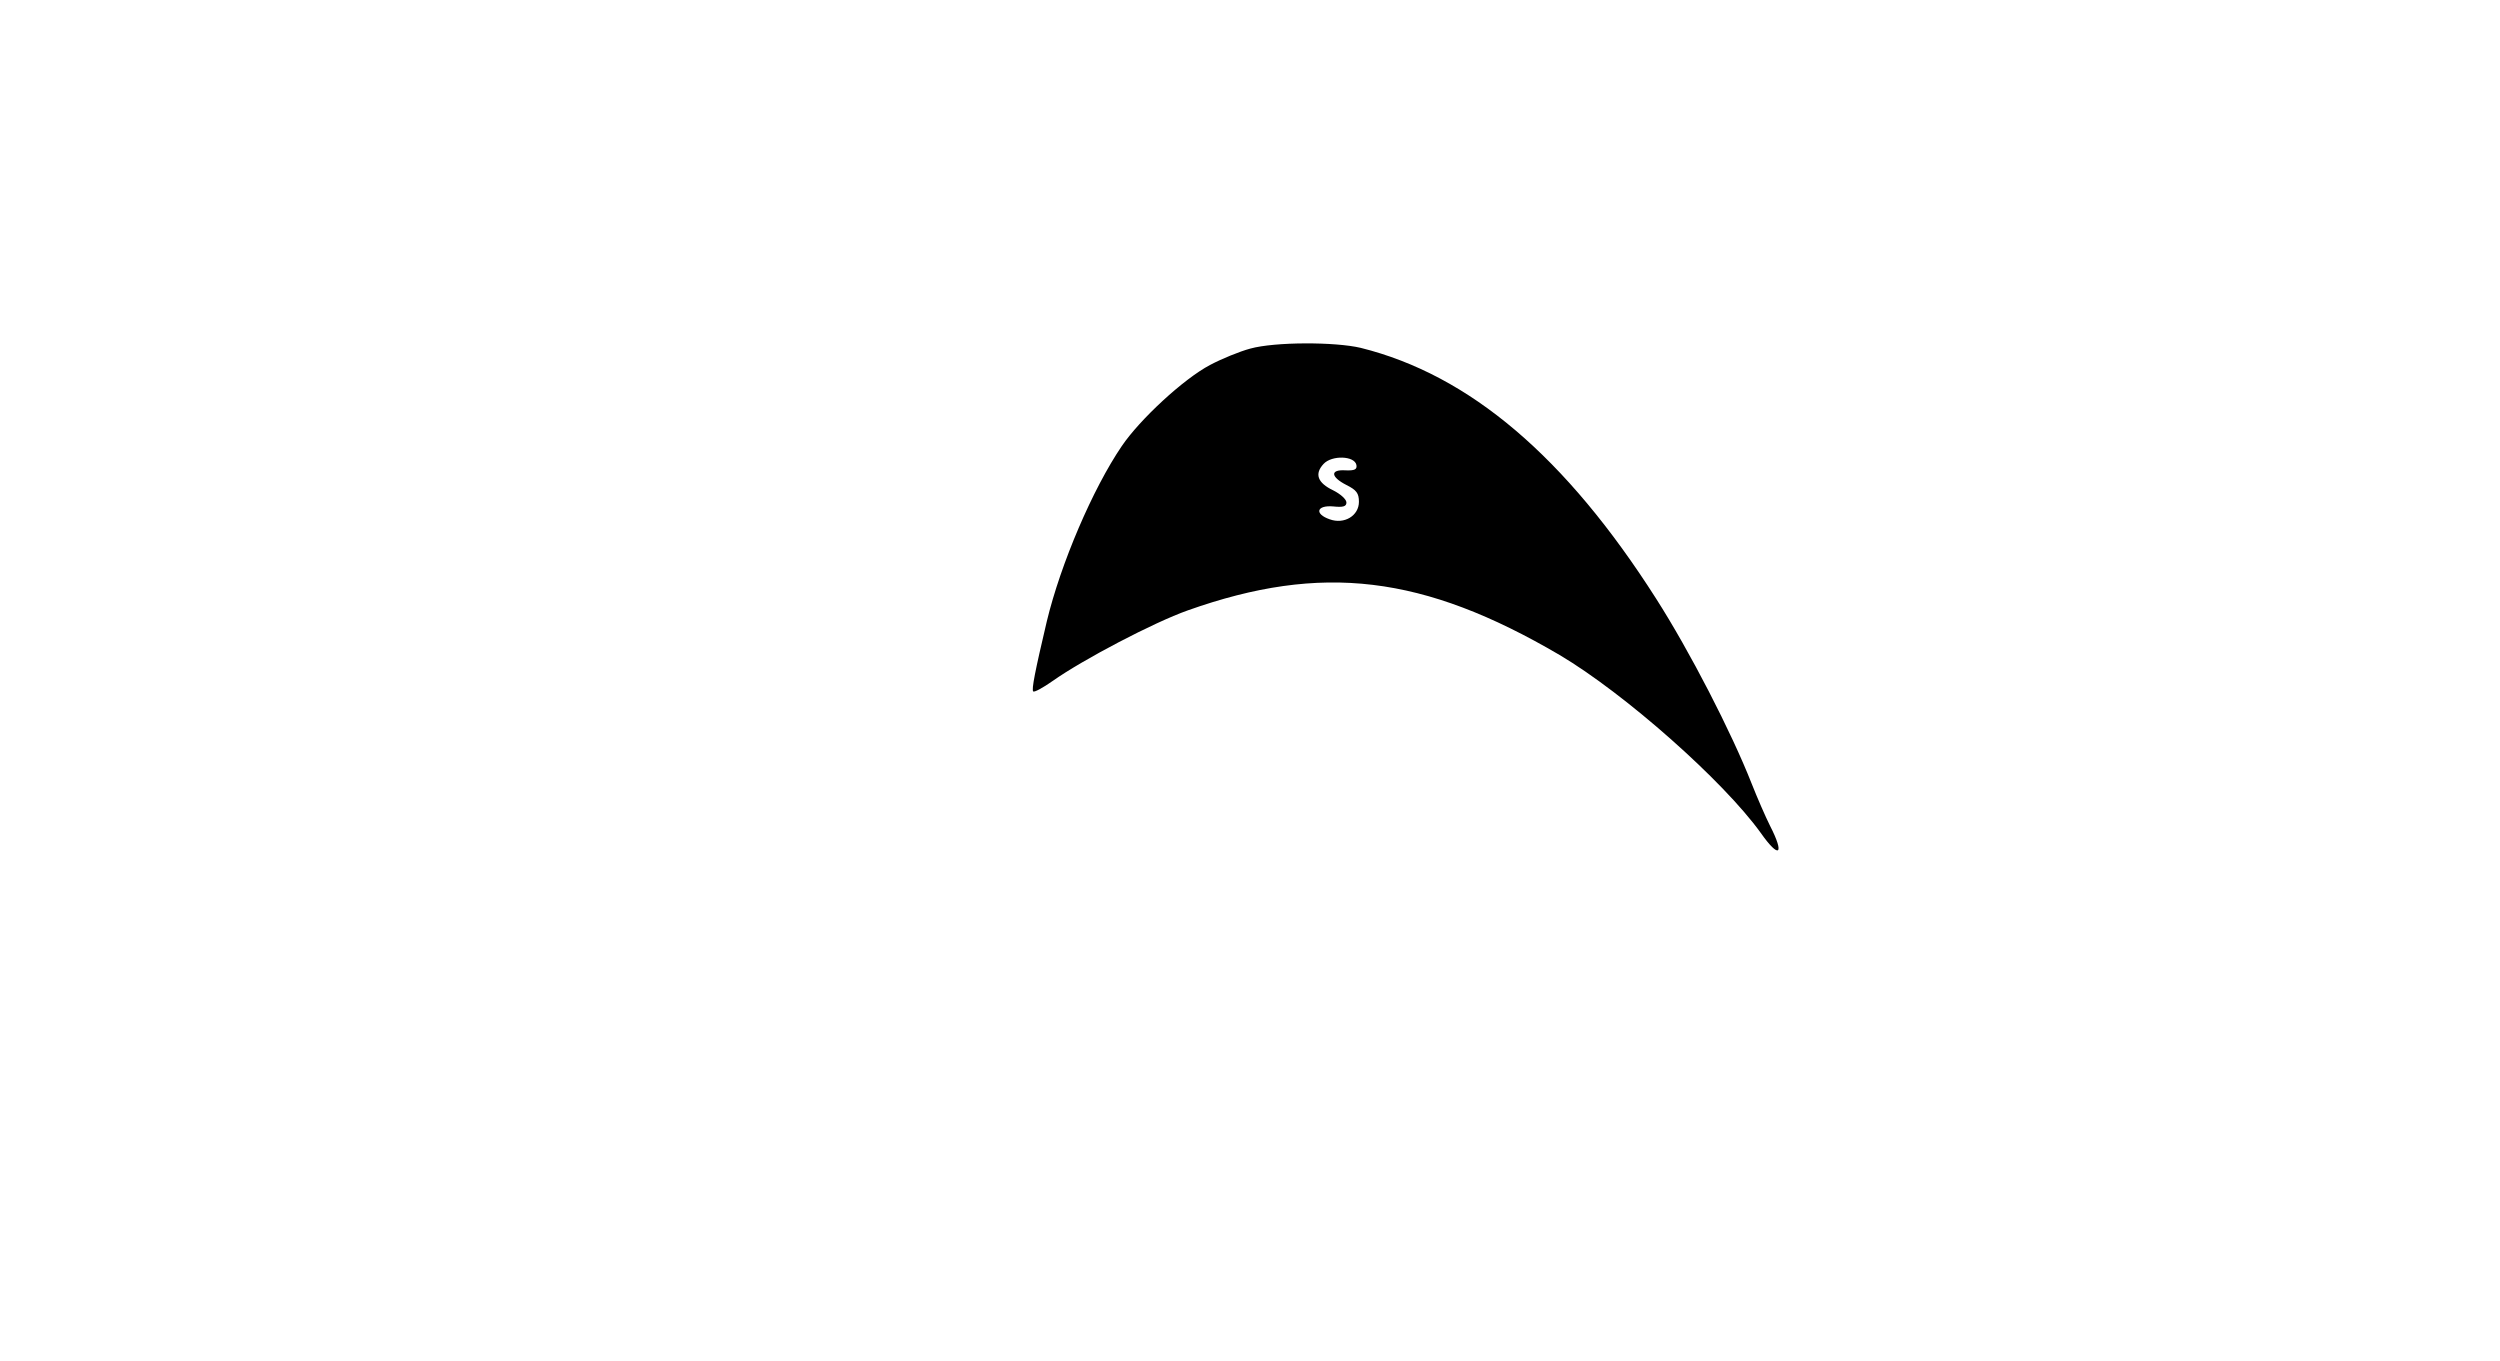  <svg version="1.0" xmlns="http://www.w3.org/2000/svg" width="700pt" height="381pt" viewBox="0 0 700 381" preserveAspectRatio="xMidYMid meet">
<g transform="translate(0,381) scale(0.1,-0.1)" fill="#000000" stroke="none">
<path d="M3501 2834 c-30 -8 -81 -29 -113 -46 -74 -39 -196 -152 -247 -227
-81 -119 -171 -329 -210 -491 -33 -140 -43 -191 -38 -196 3 -3 27 10 54 29 85
60 283 164 379 198 375 133 659 99 1041 -125 182 -108 458 -352 563 -498 52
-74 68 -62 26 20 -13 26 -36 79 -51 117 -57 145 -174 372 -268 519 -253 397
-522 626 -827 702 -72 17 -240 17 -309 -2z m297 -326 c2 -12 -4 -16 -30 -15
-44 3 -43 -18 2 -41 28 -14 35 -23 35 -47 0 -39 -41 -64 -82 -49 -43 15 -37
40 10 36 28 -3 37 0 37 11 0 9 -17 24 -37 34 -44 21 -53 46 -27 74 23 25 87
23 92 -3z"></path>
</g>
</svg>